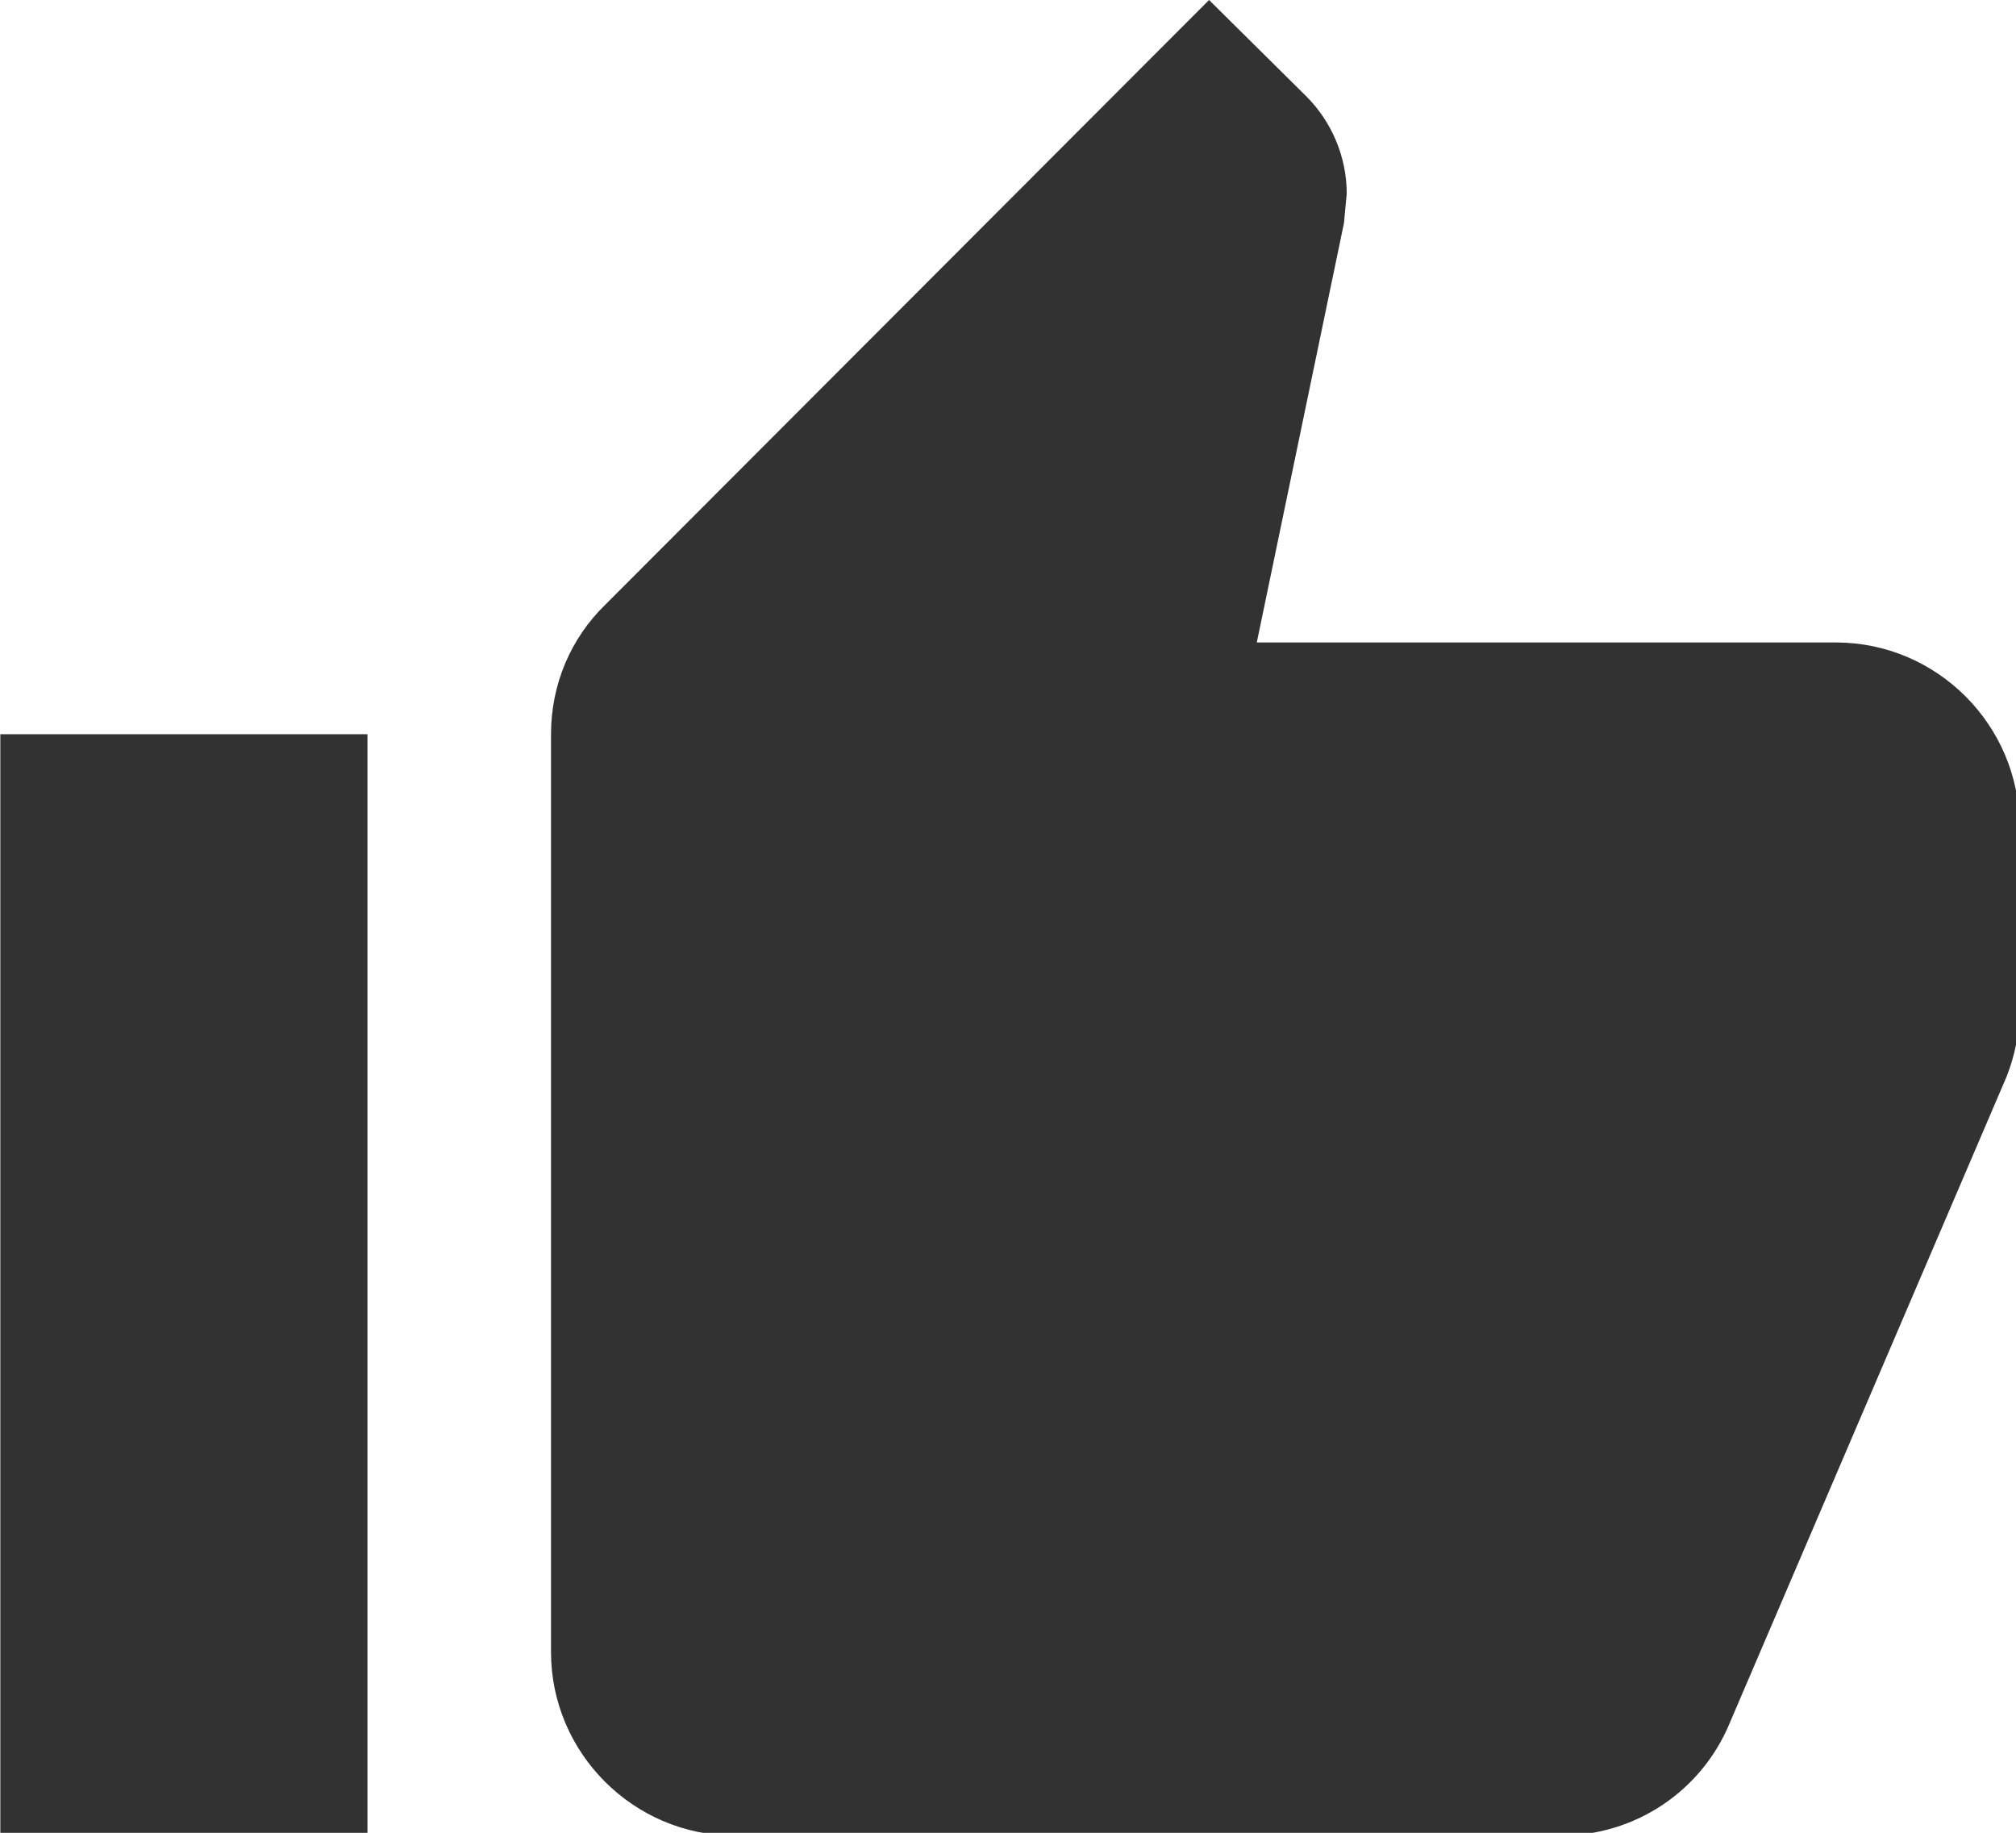 <?xml version="1.0" encoding="UTF-8" standalone="no"?>
<!-- Created with Inkscape (http://www.inkscape.org/) -->

<svg
   id="svg1100"
   version="1.1"
   viewBox="0 0 5.821 5.292"
   height="5.292mm"
   width="5.821mm"
   xmlns="http://www.w3.org/2000/svg"
   xmlns:svg="http://www.w3.org/2000/svg">
  <defs
     id="defs1097" />
  <g
     id="New_Layer_1652807144.9097688"
     style="display:inline"
     transform="translate(-10.583,-170.936)">
    <path
       fill="#323232"
       d="M 1,21 H 5 V 9 H 1 Z M 23,10 C 23,8.9 22.1,8 21,8 H 14.69 L 15.64,3.43 15.67,3.11 C 15.67,2.7 15.5,2.32 15.23,2.05 L 14.17,1 7.59,7.59 C 7.22,7.95 7,8.45 7,9 v 10 c 0,1.1 0.9,2 2,2 h 9 c 0.83,0 1.54,-0.5 1.84,-1.22 l 3.02,-7.05 C 22.95,12.5 23,12.26 23,12 Z"
       id="path4490"
       transform="matrix(0.265,0,0,0.265,10.319,170.671)" />
  </g>
</svg>
